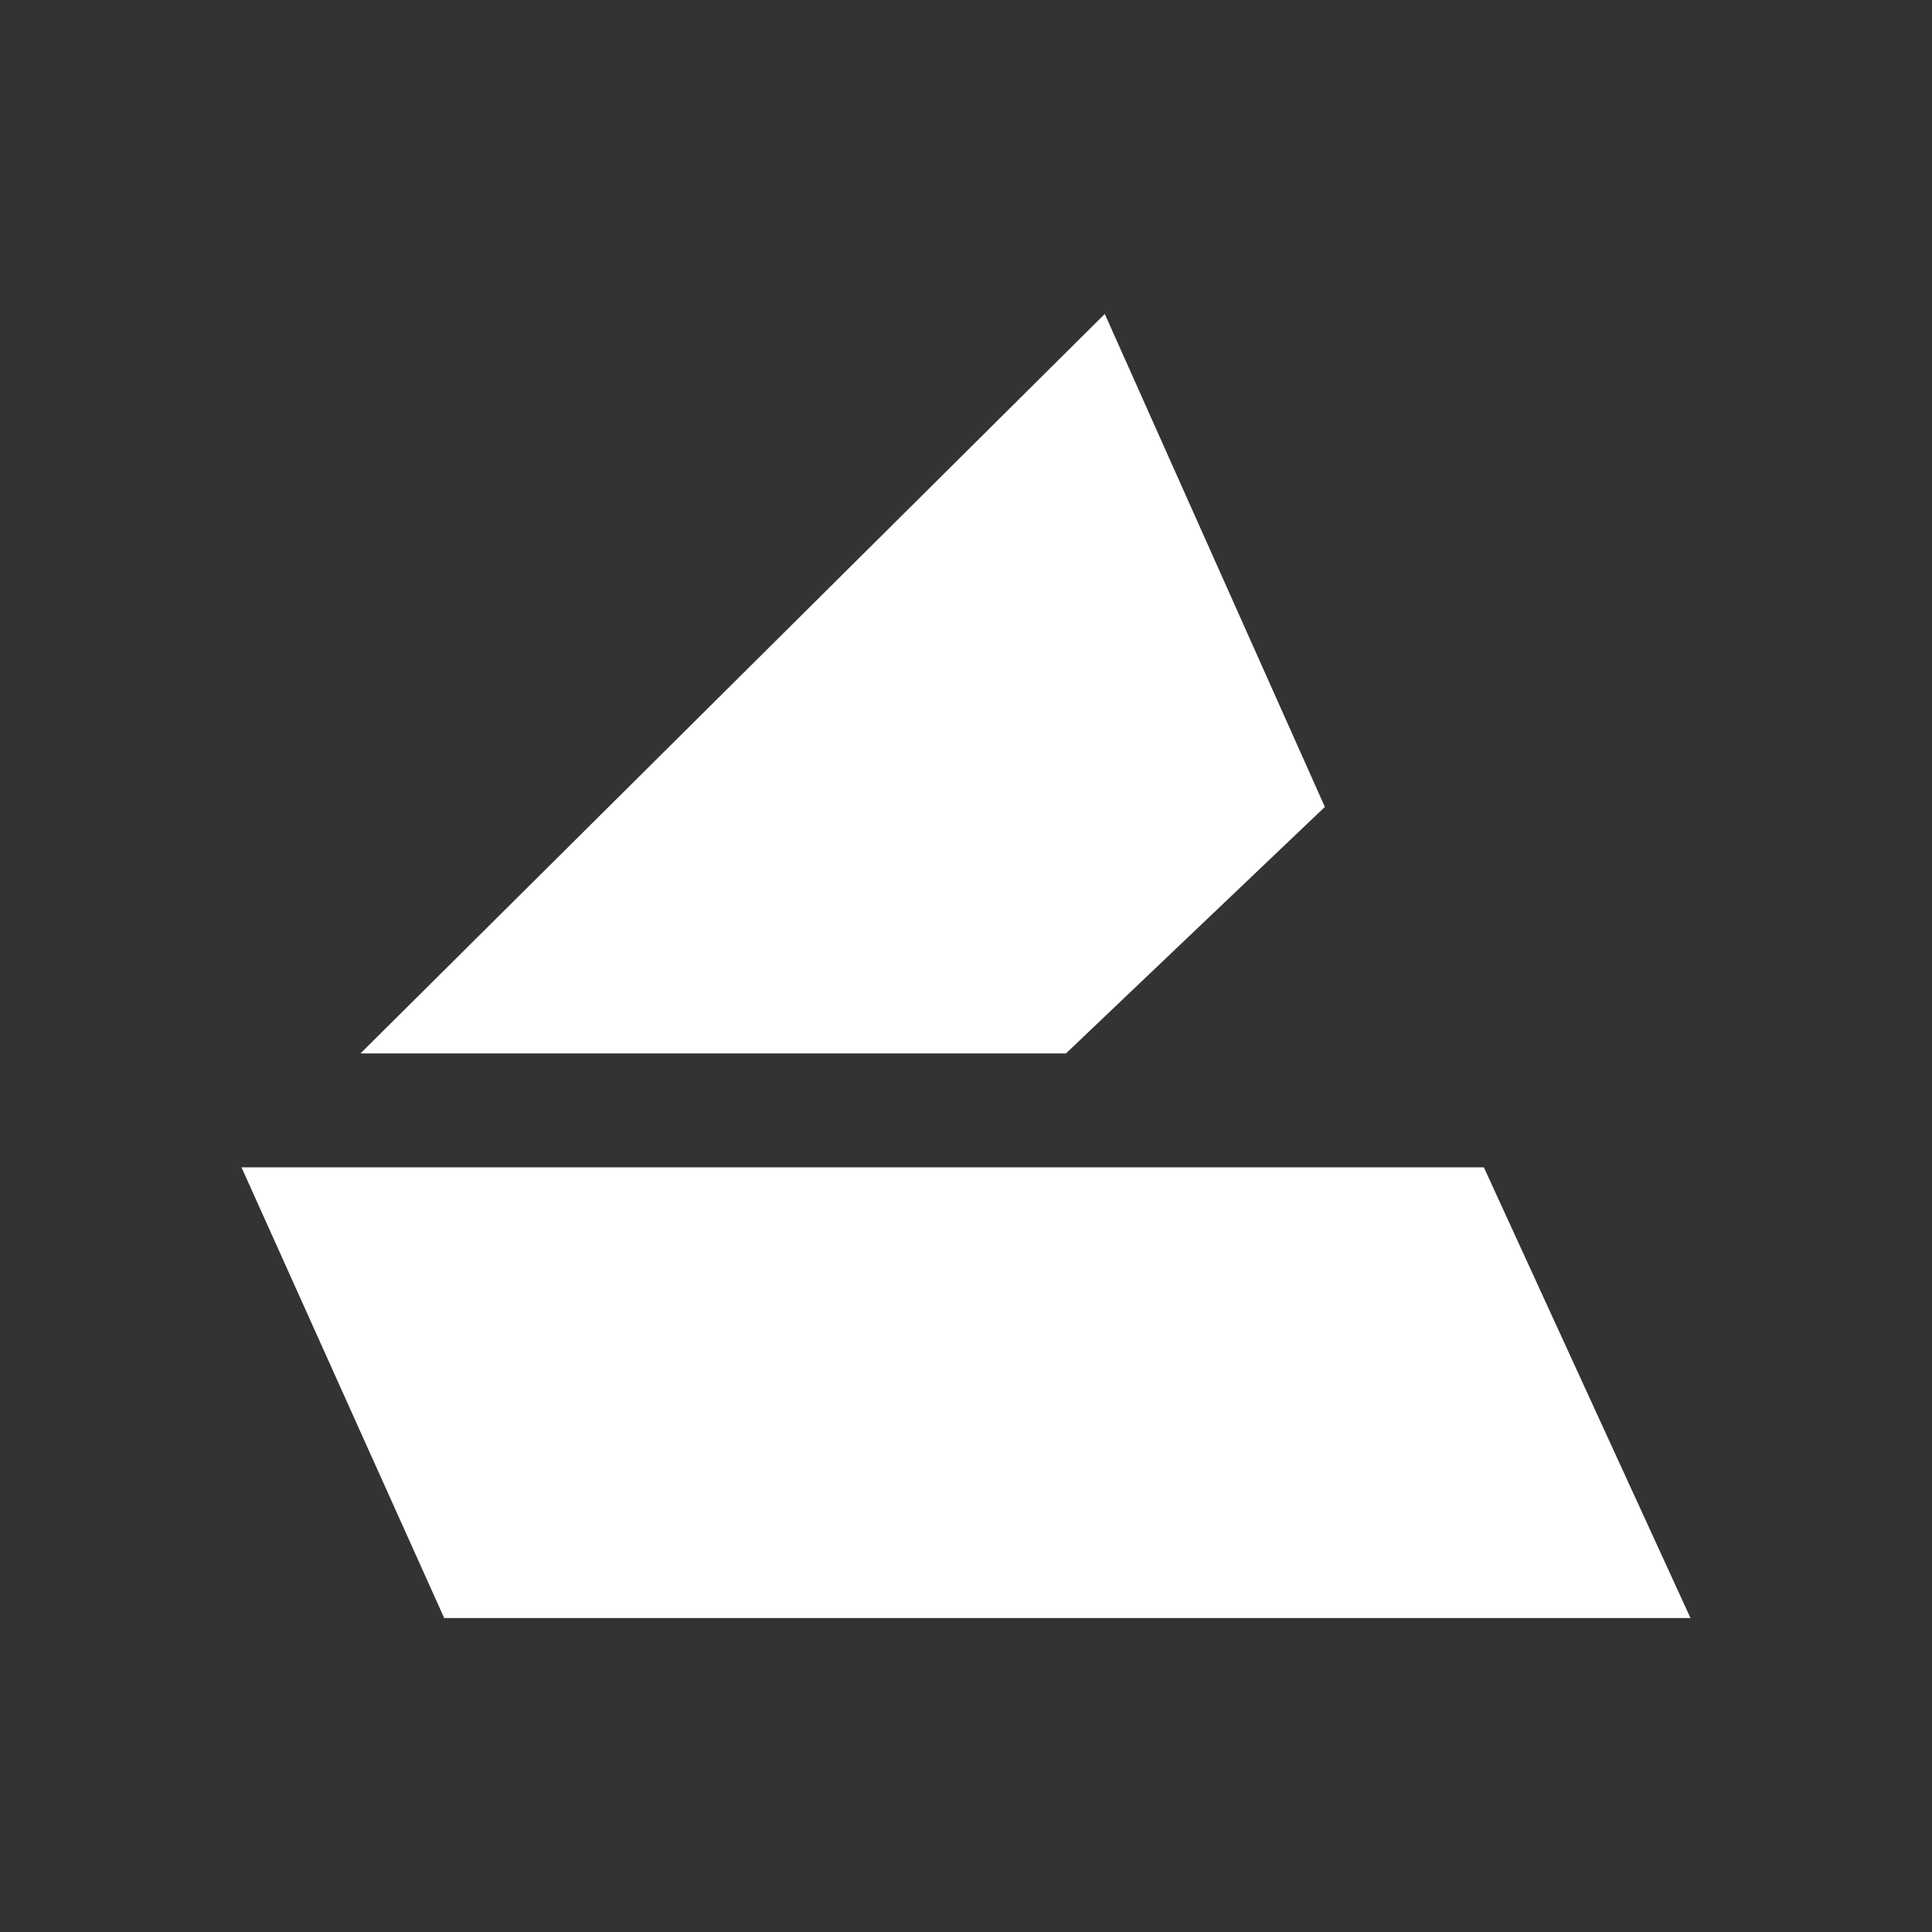<svg width="24" height="24" viewBox="0 0 24 24" fill="none" xmlns="http://www.w3.org/2000/svg">
<rect x="0" y="0" width="24" height="24" fill="#333333" stroke="none"/>
<path d="M3 14.501H18.433L21 20.1H5.518L3 14.501Z" fill="white"/>
<path d="M4.478 13.086L13.724 3.9L16.458 10.024L13.242 13.086H4.478Z" fill="white"/>
</svg>
